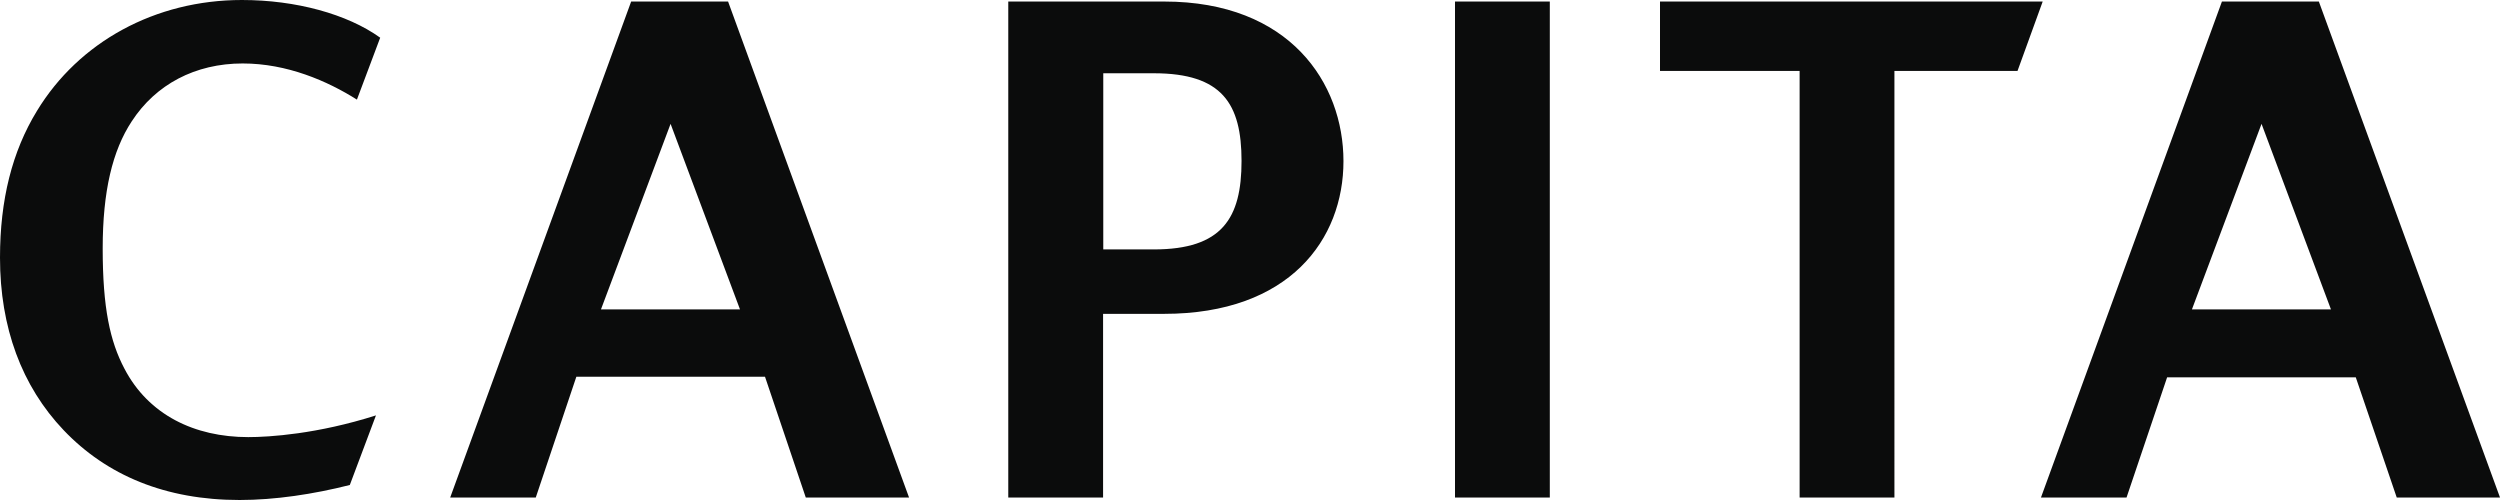 <svg xmlns="http://www.w3.org/2000/svg" width="130" height="26" viewBox="0 0 130 26">
<path fill="#0b0c0c" d="M106.22,0.08h-19.9v3.61h7.26v22.18h4.93V3.69h6.4L106.22,0.08z M60,12.97h-2.63V3.81H60
c3.55,0,4.56,1.58,4.56,4.56C64.56,11.35,63.55,12.97,60,12.97z M60.54,0.08h-8.11v25.79h4.93v-9.55h3.17
c6.53,0,9.33-3.88,9.33-7.94C69.86,4.32,67.07,0.08,60.54,0.08z M75.66,25.87h4.93V0.08h-4.93V25.87z M12.62,3.3
c-2.47,0-4.52,1.09-5.77,3.01c-1,1.52-1.51,3.63-1.51,6.61c0,3.09,0.38,4.83,1.13,6.25c1.25,2.4,3.64,3.56,6.44,3.56
c1.09,0,3.6-0.16,6.64-1.13l-1.36,3.62C16.29,25.7,14.3,26,12.46,26c-3.84,0-6.9-1.27-9.15-3.63C1.13,20.08,0,17.03,0,13.4
c0-3.01,0.63-5.52,1.92-7.63C4.1,2.18,8.07,0,12.58,0c2.8,0,5.48,0.73,7.19,1.96l-1.21,3.22C17.02,4.21,14.93,3.3,12.62,3.3z
M31.25,16.09l3.62-9.65l3.61,9.65H31.25z M37.86,0.08h-5.04l-9.41,25.79h4.45l2.11-6.28h9.81l2.12,6.28h5.37L37.86,0.08z
M113.98,16.09l3.62-9.65l3.61,9.65H113.98z M120.58,0.08h-5.04l-9.41,25.79h4.45l2.11-6.25h9.81l2.13,6.25H130L120.58,0.08z"/></svg>
